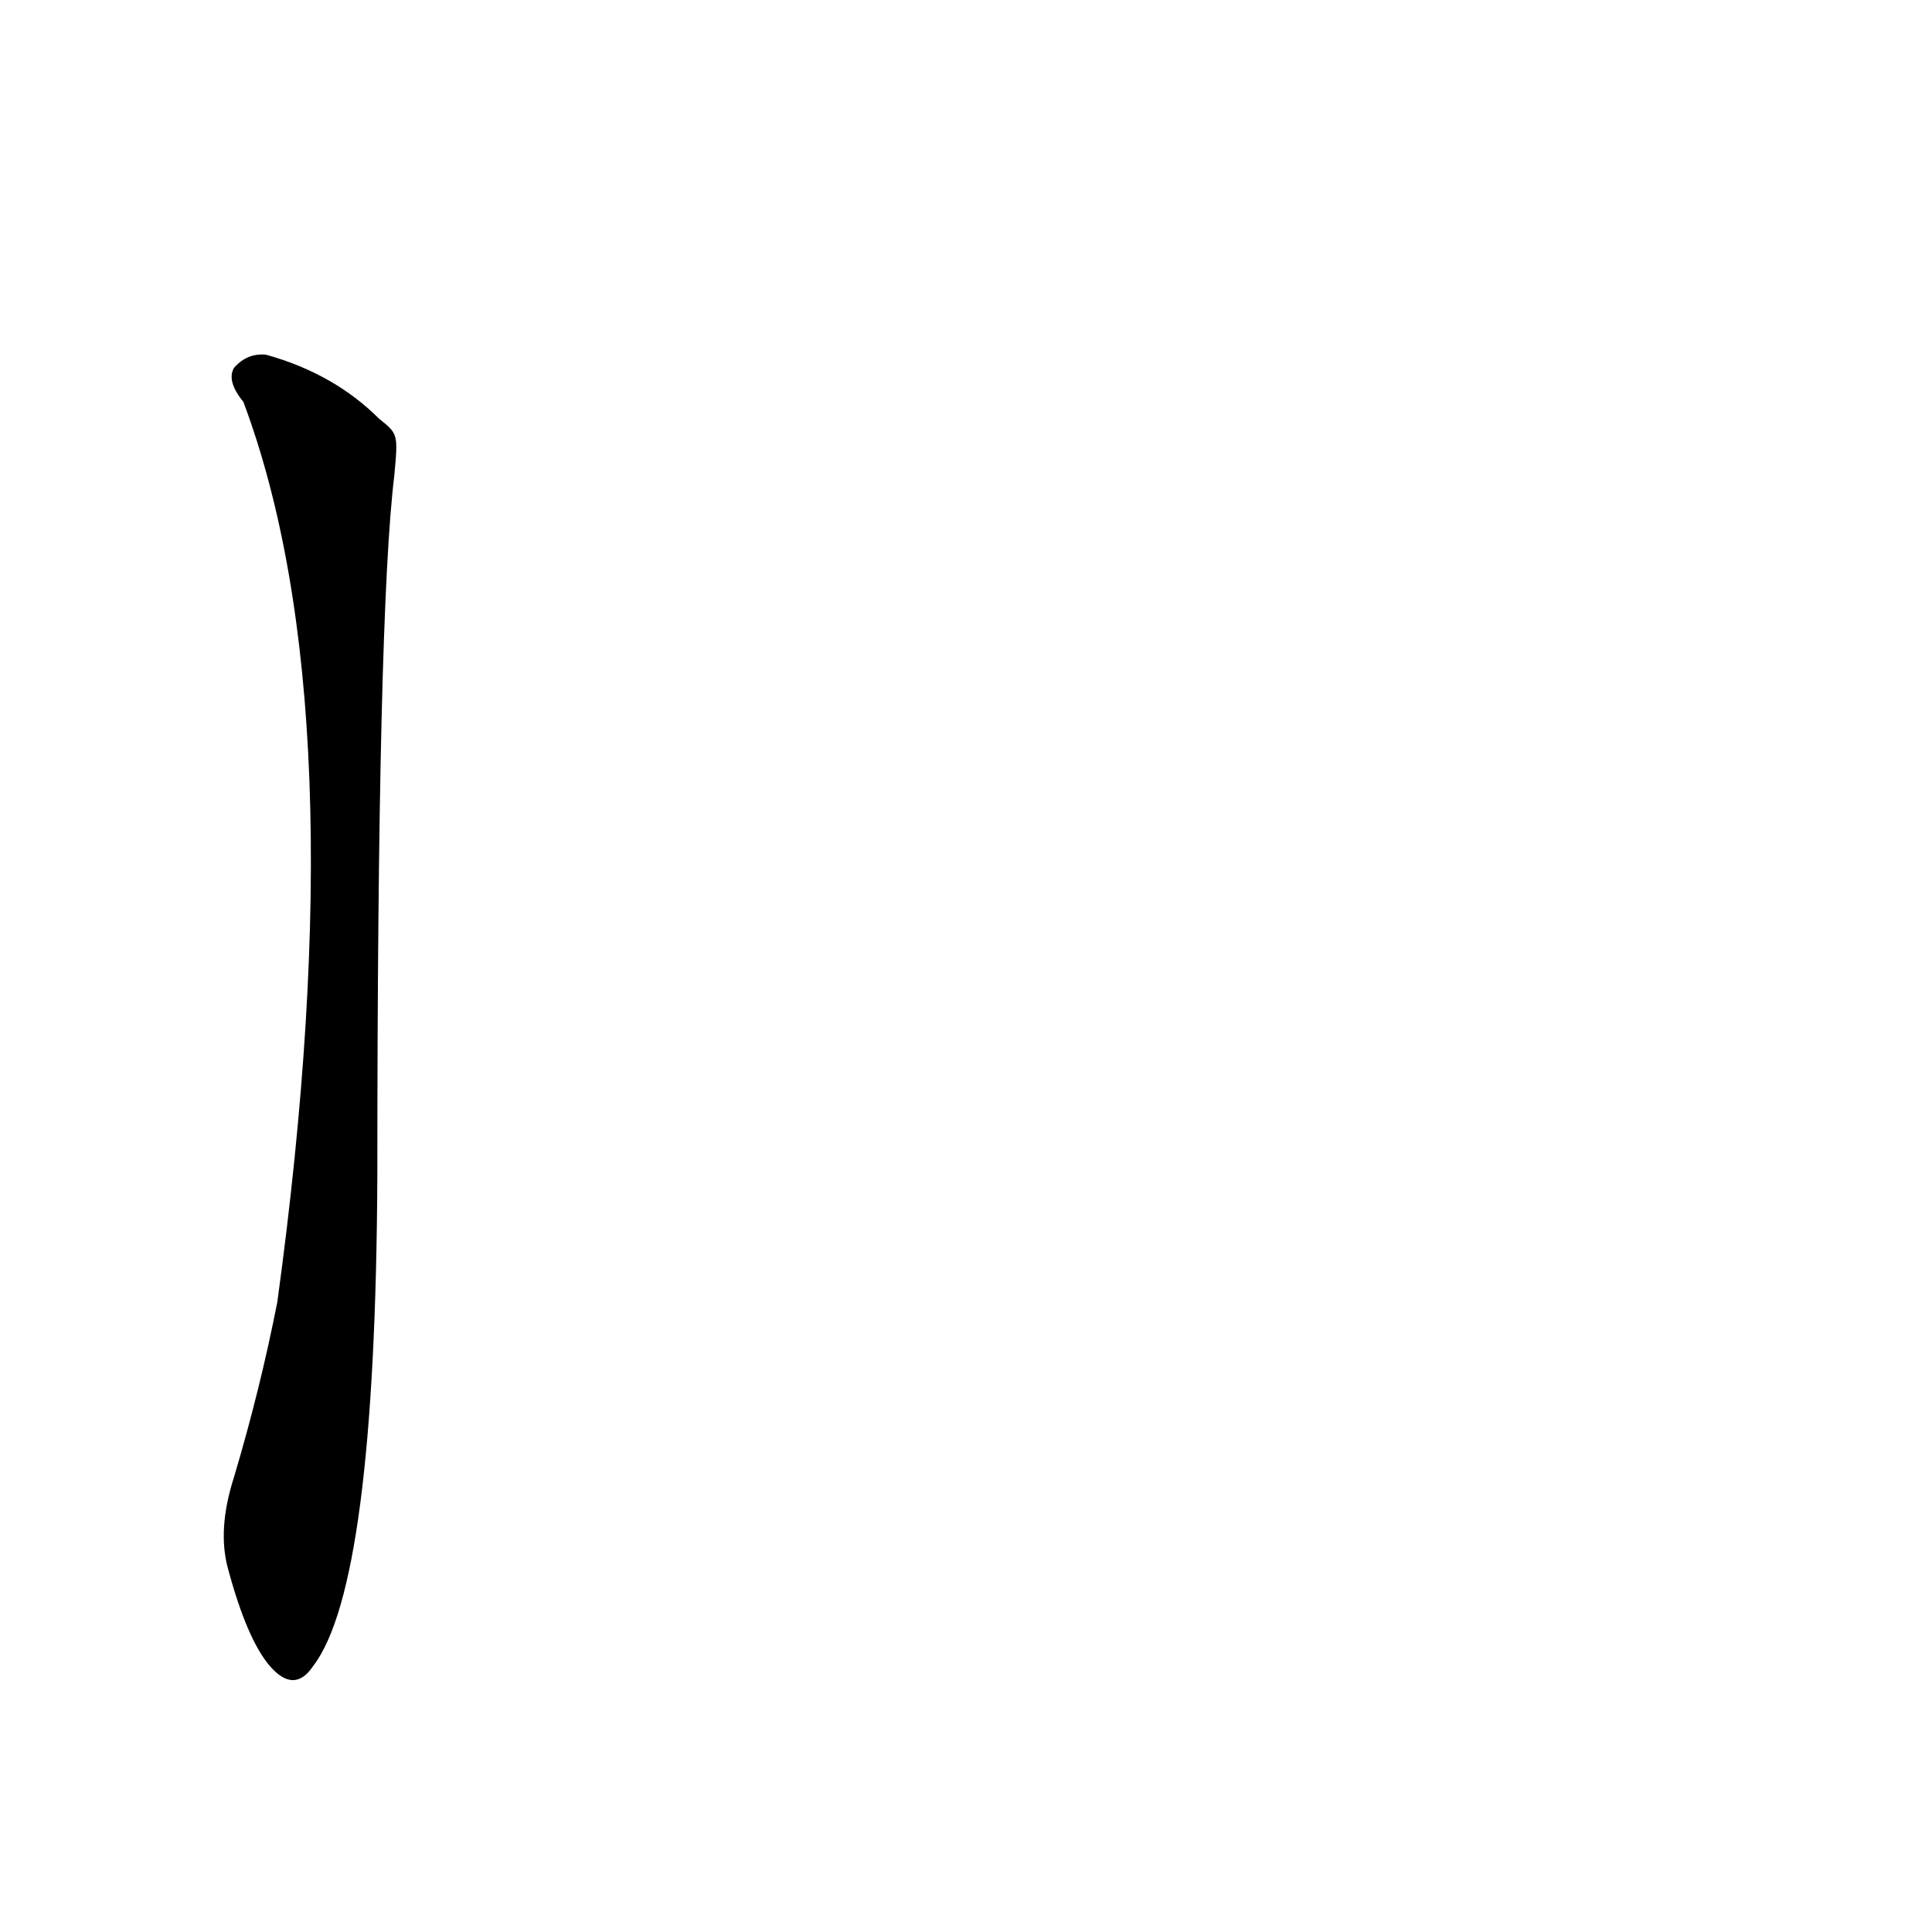 <?xml version='1.0' encoding='utf-8'?>
<svg xmlns="http://www.w3.org/2000/svg" version="1.1" viewBox="0 0 1024 1024"><g transform="scale(1, -1) translate(0, -900)"><path d="M 201 678 Q 177 702 141 712 Q 131 713 124 705 Q 120 698 129 687 Q 190 524 147 210 Q 138 164 124 117 Q 115 89 121 68 Q 131 31 143 17 Q 156 2 166 17 Q 199 60 200 277 Q 200 575 209 648 C 211 670 211 670 201 678 Z" fill="black" /></g></svg>